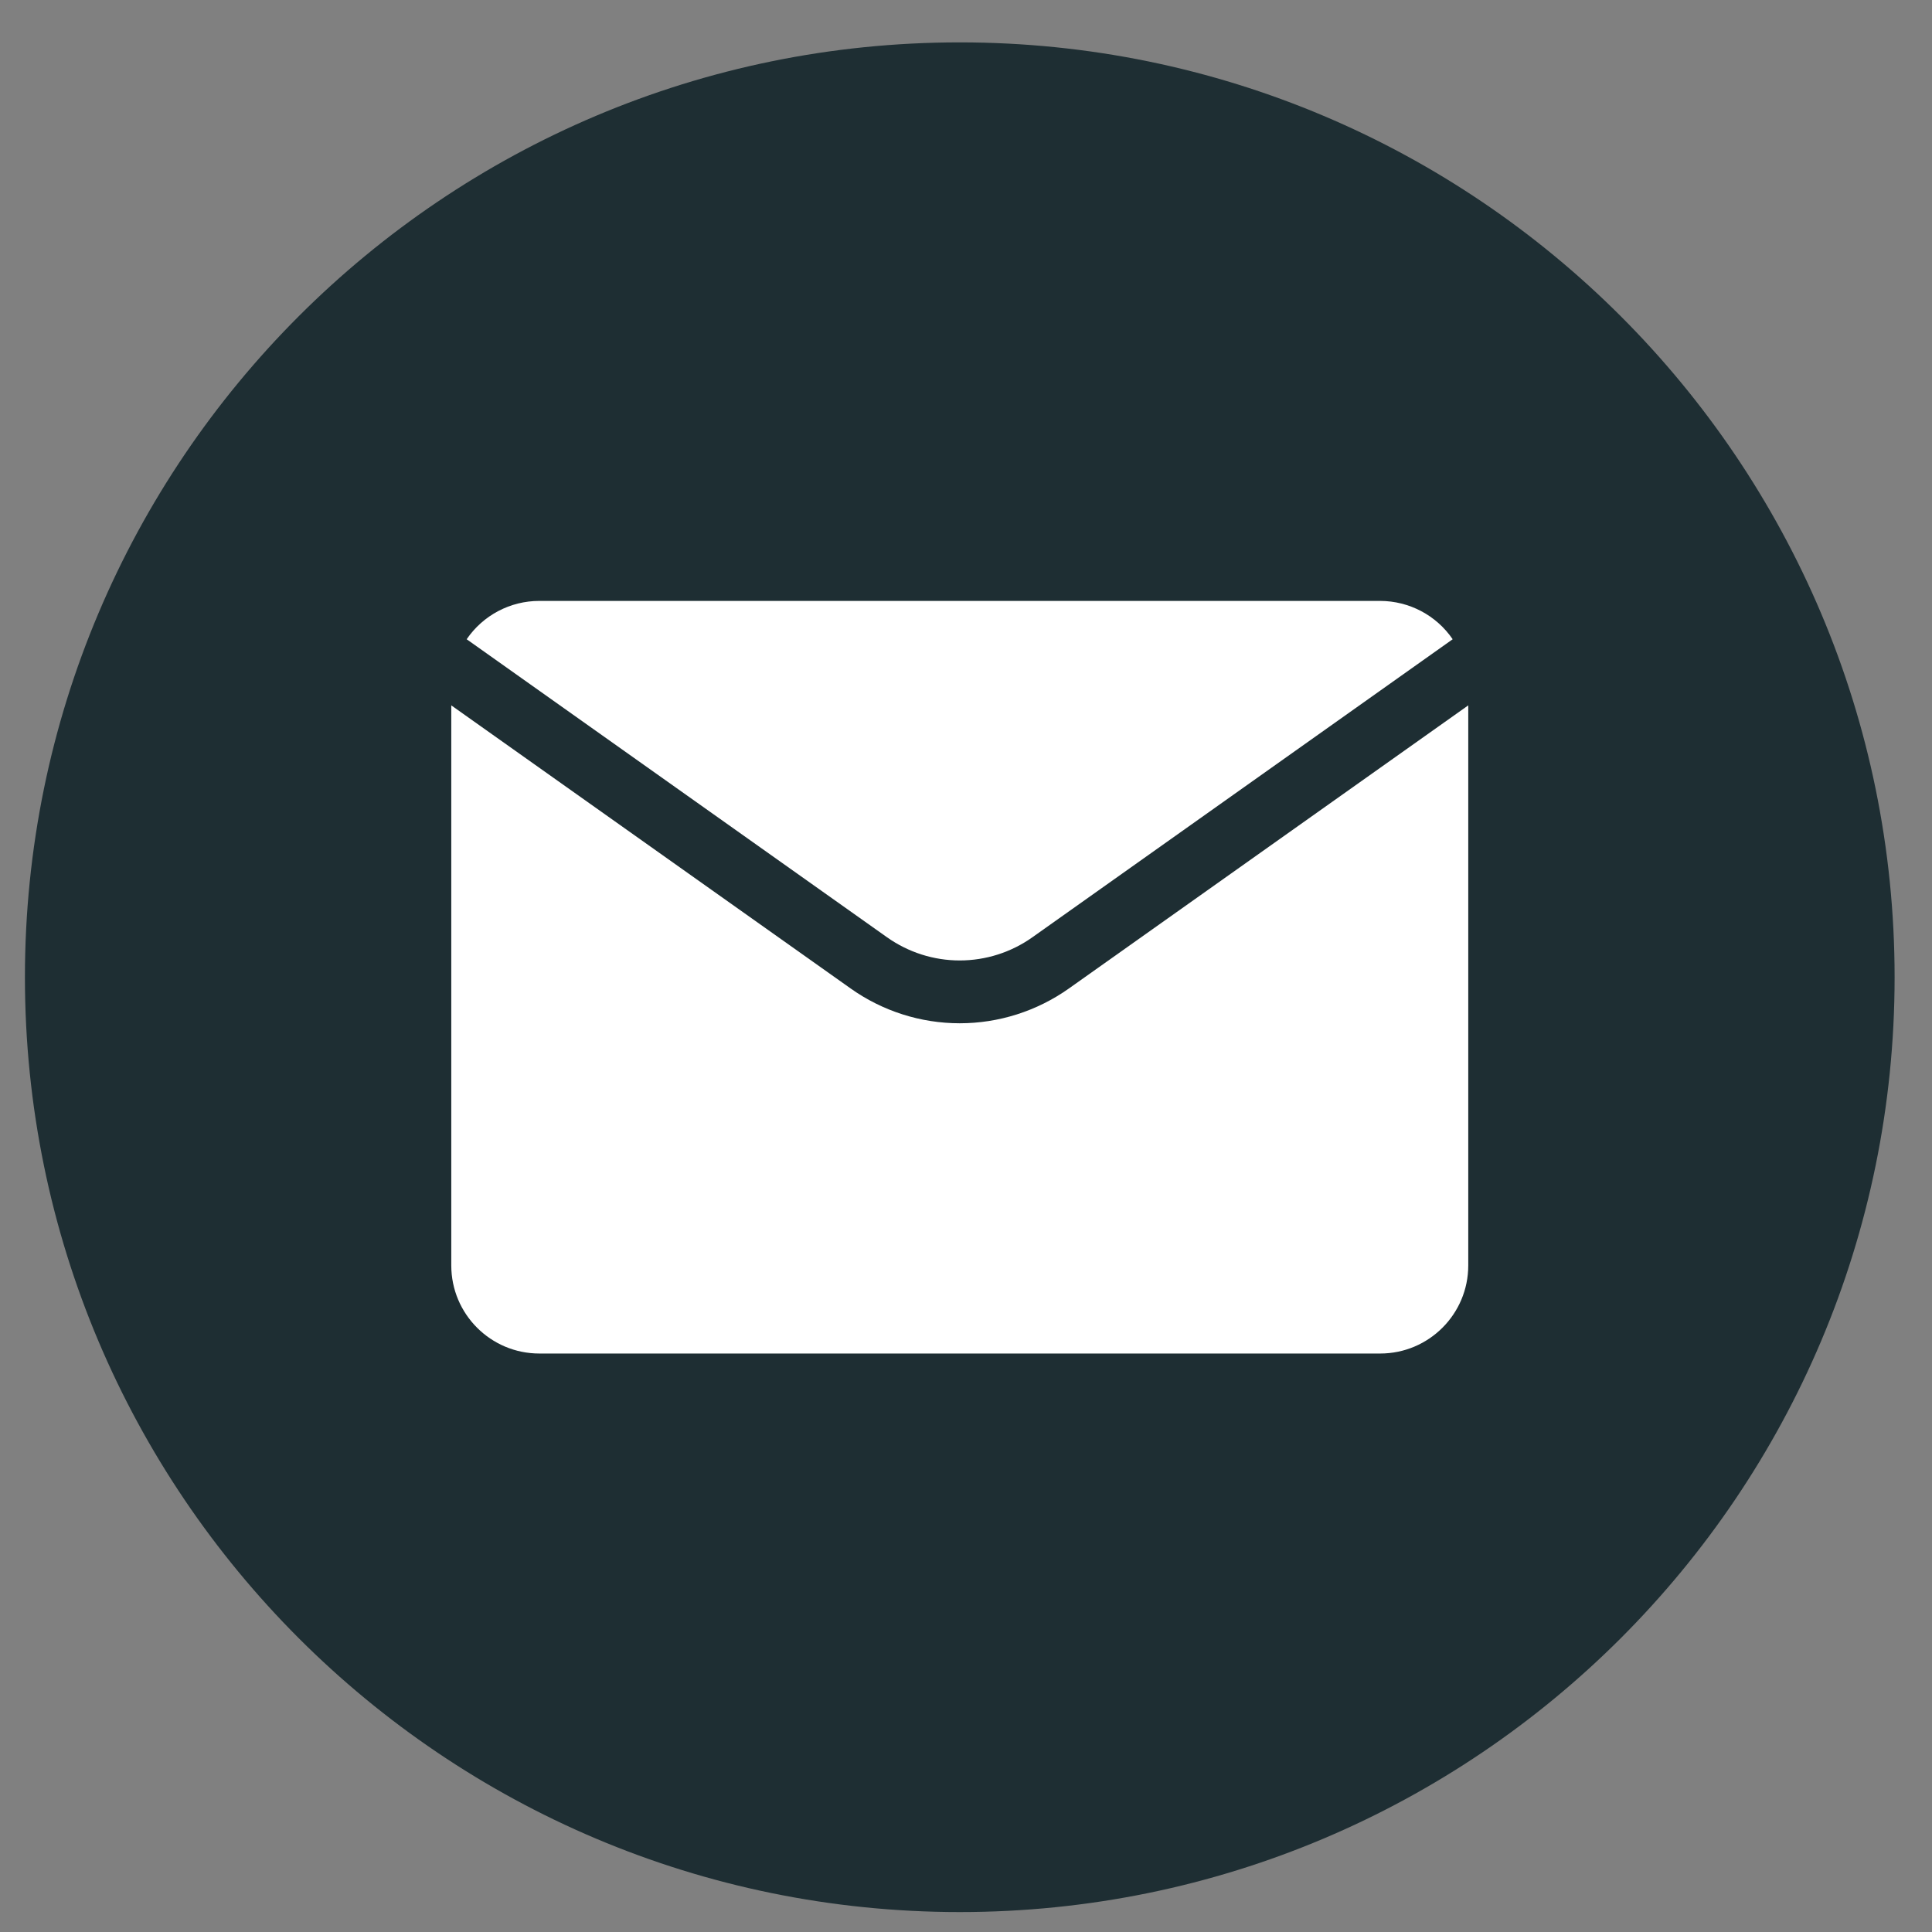 <svg width="31" height="31" viewBox="0 0 31 31" fill="none" xmlns="http://www.w3.org/2000/svg">
<rect x="0" y="0" width="31" height="31" fill="#808080" stroke="none"/>
<g clip-path="url(#clip0_19_14577)">
<g clip-path="url(#clip1_19_14577)">
<g clip-path="url(#clip2_19_14577)">
<path d="M15.4 0.68C23.683 0.68 30.4 7.397 30.4 15.68C30.4 23.963 23.683 30.68 15.4 30.68C7.117 30.68 0.4 23.963 0.4 15.68C0.4 7.397 7.117 0.68 15.4 0.68Z" fill="#1E2E33"/>
<path d="M22.146 9.642H8.653C8.187 9.642 7.751 9.872 7.488 10.257L14.234 15.04C14.575 15.281 14.982 15.411 15.399 15.411C15.816 15.411 16.224 15.281 16.564 15.04L23.309 10.257C23.047 9.873 22.611 9.643 22.146 9.642Z" fill="white"/>
<path d="M17.148 15.863C16.637 16.224 16.026 16.419 15.399 16.419C14.773 16.419 14.162 16.224 13.651 15.862L7.241 11.318V20.305C7.241 21.085 7.874 21.718 8.654 21.718H22.146C22.926 21.718 23.559 21.085 23.559 20.305V11.318L17.148 15.863Z" fill="white"/>
</g>
</g>
</g>
<defs>
<clipPath id="clip0_19_14577">
<rect width="30" height="30" fill="white" transform="translate(0.4 0.68)"/>
</clipPath>
<clipPath id="clip1_19_14577">
<rect width="30" height="30" fill="white" transform="translate(0.4 0.68)"/>
</clipPath>
<clipPath id="clip2_19_14577">
<rect width="30" height="30" fill="white" transform="translate(0.4 0.68)"/>
</clipPath>
</defs>
</svg>
